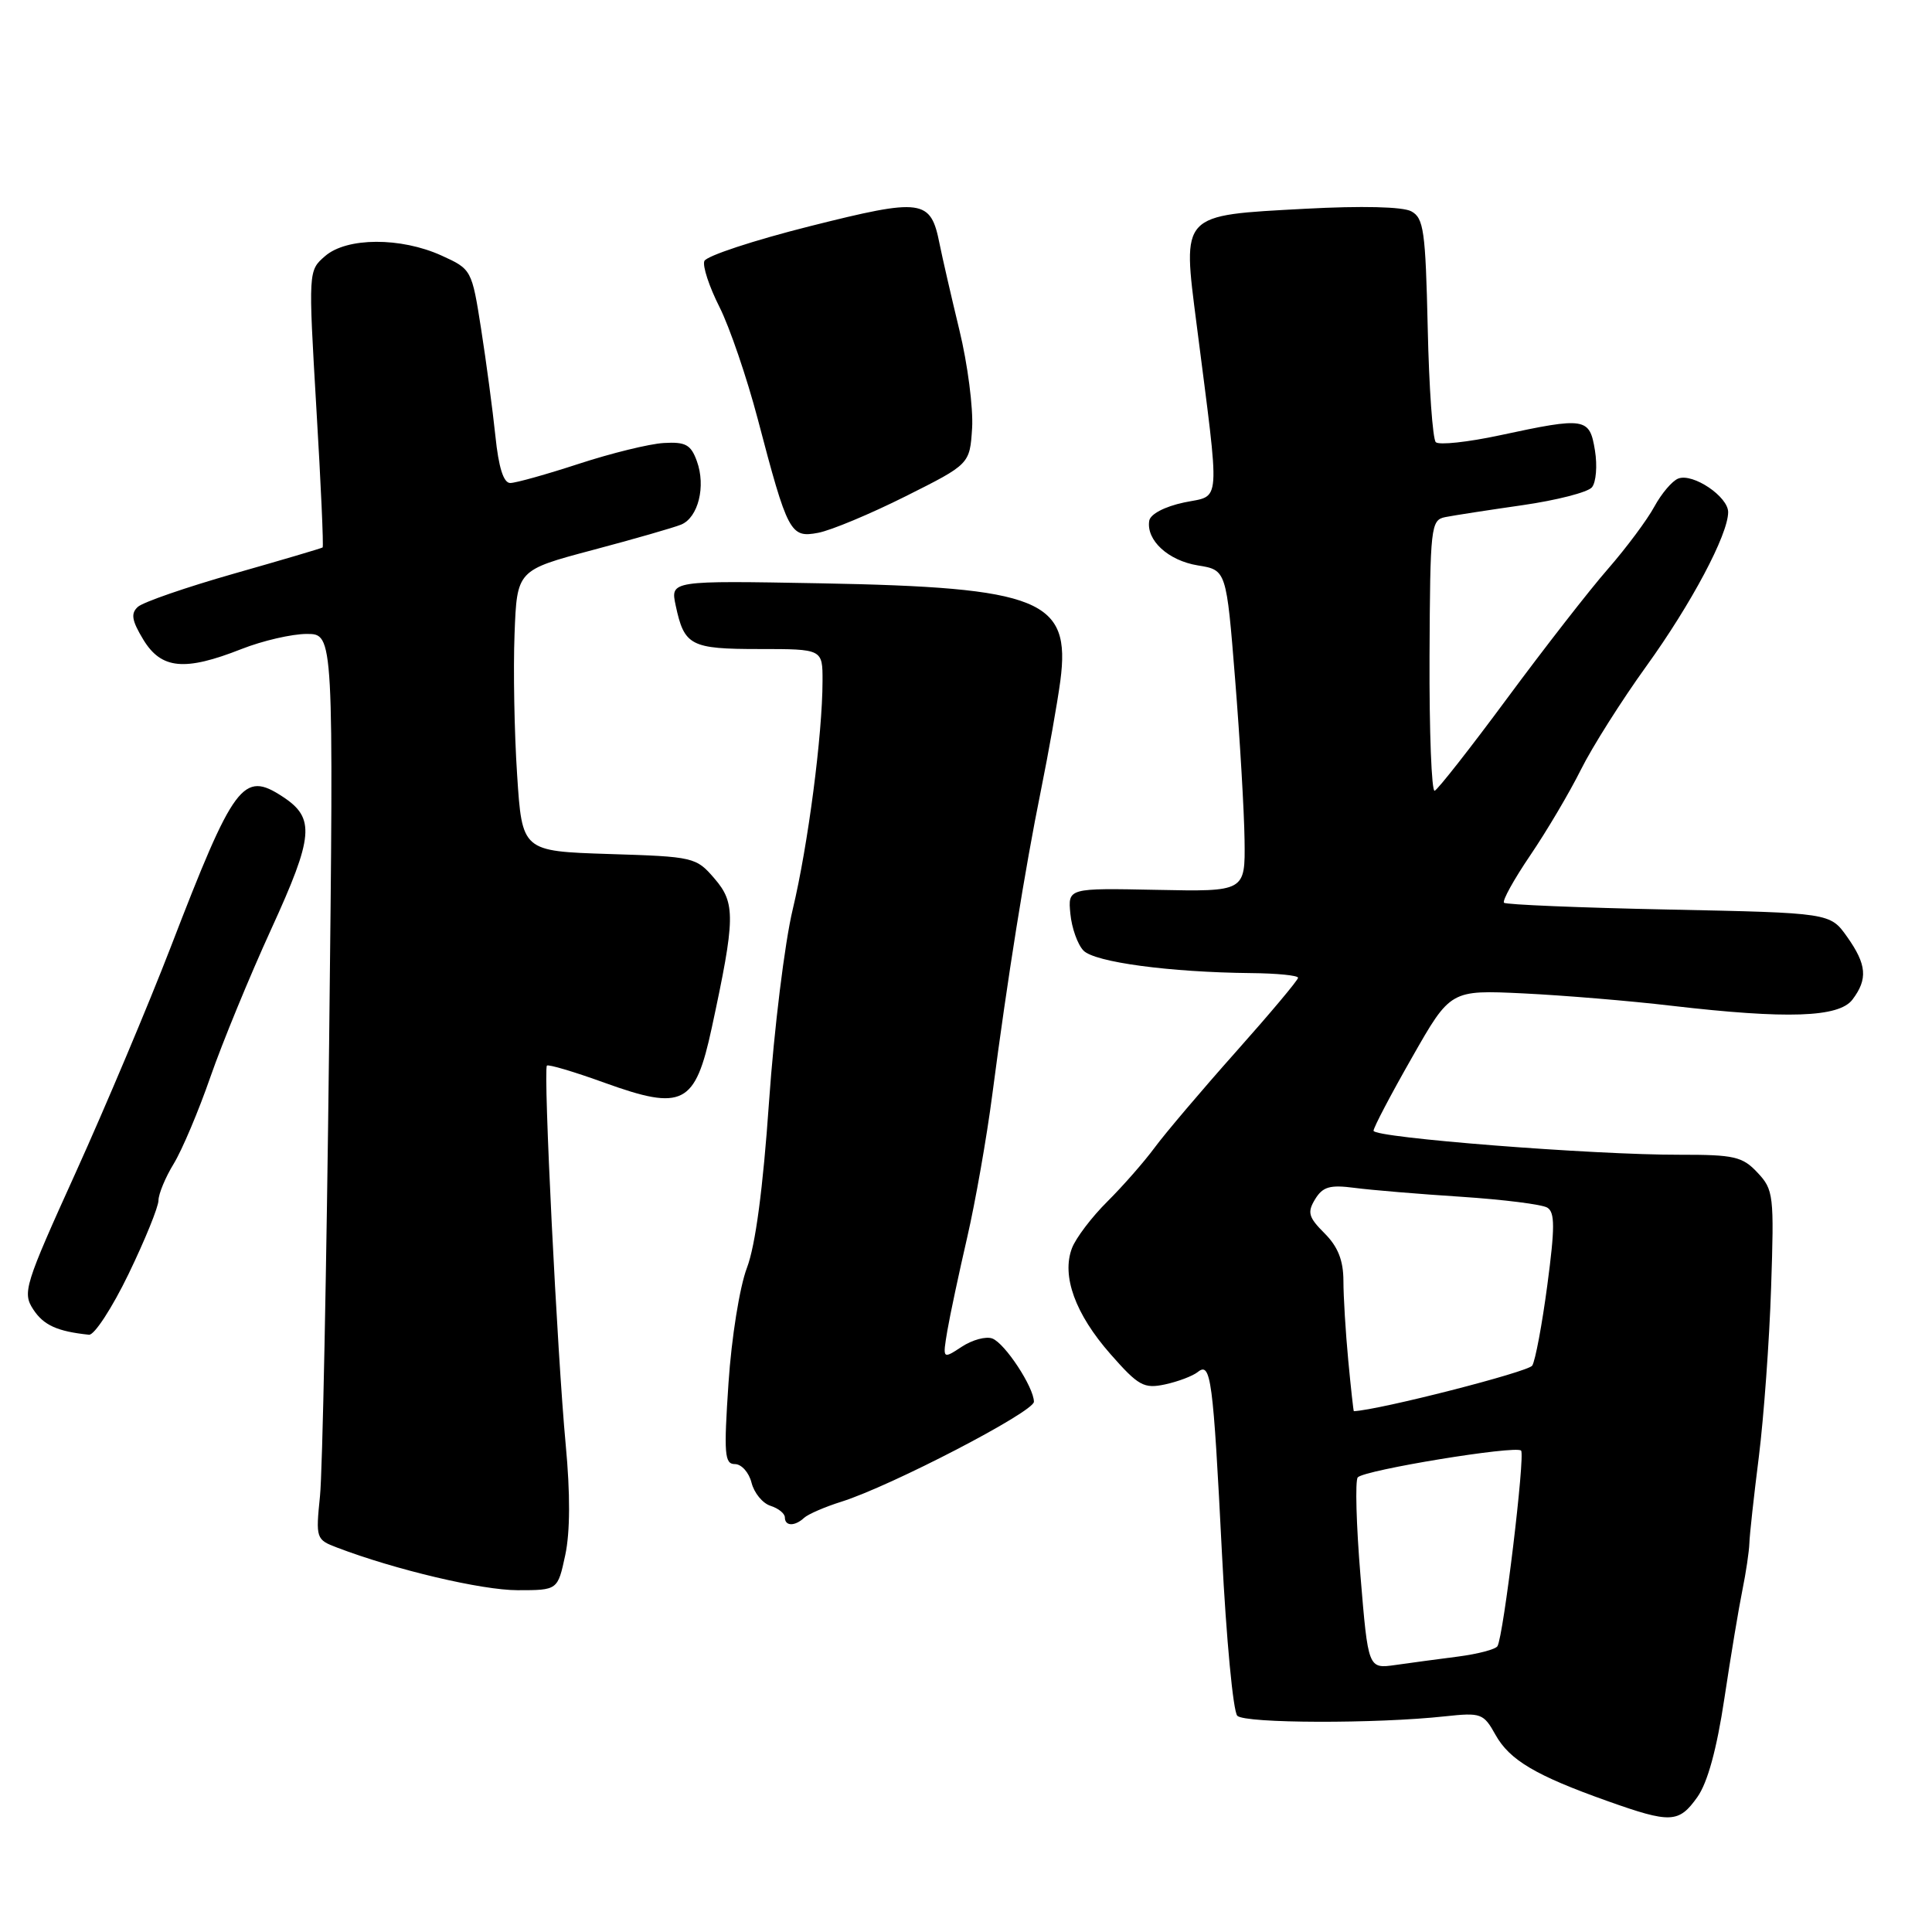 <?xml version="1.0" encoding="UTF-8" standalone="no"?>
<!DOCTYPE svg PUBLIC "-//W3C//DTD SVG 1.1//EN" "http://www.w3.org/Graphics/SVG/1.1/DTD/svg11.dtd" >
<svg xmlns="http://www.w3.org/2000/svg" xmlns:xlink="http://www.w3.org/1999/xlink" version="1.1" viewBox="0 0 256 256">
 <g >
 <path fill="currentColor"
d=" M 224.91 238.12 C 226.26 236.22 227.48 231.78 228.49 225.05 C 229.33 219.45 230.41 212.98 230.88 210.68 C 231.35 208.38 231.76 205.60 231.80 204.50 C 231.83 203.40 232.40 198.22 233.06 193.00 C 233.71 187.78 234.45 177.71 234.68 170.63 C 235.09 158.38 235.01 157.64 232.88 155.38 C 230.89 153.25 229.79 153.00 222.58 153.01 C 211.10 153.04 182.00 150.75 182.00 149.83 C 182.00 149.41 184.29 145.04 187.10 140.12 C 192.19 131.17 192.19 131.17 201.85 131.63 C 207.16 131.89 216.00 132.62 221.50 133.27 C 236.80 135.05 243.67 134.82 245.46 132.45 C 247.52 129.73 247.35 127.80 244.75 124.13 C 242.50 120.96 242.50 120.96 221.13 120.52 C 209.37 120.28 199.54 119.87 199.29 119.62 C 199.03 119.36 200.60 116.53 202.77 113.33 C 204.95 110.12 207.96 105.03 209.47 102.00 C 210.98 98.97 214.88 92.81 218.13 88.30 C 224.11 80.01 228.97 70.86 228.99 67.87 C 229.00 65.81 224.33 62.66 222.38 63.41 C 221.58 63.71 220.16 65.39 219.21 67.13 C 218.27 68.87 215.50 72.59 213.05 75.40 C 210.60 78.20 204.61 85.90 199.73 92.50 C 194.85 99.10 190.52 104.62 190.10 104.78 C 189.69 104.93 189.38 96.92 189.42 86.99 C 189.50 69.76 189.59 68.91 191.50 68.52 C 192.60 68.30 197.20 67.59 201.73 66.94 C 206.25 66.29 210.40 65.23 210.94 64.57 C 211.49 63.91 211.67 61.71 211.34 59.69 C 210.63 55.33 210.09 55.24 198.78 57.67 C 194.50 58.59 190.67 59.00 190.25 58.59 C 189.84 58.18 189.35 51.35 189.18 43.42 C 188.89 30.59 188.65 28.88 187.00 28.00 C 185.87 27.39 180.43 27.26 172.99 27.66 C 156.33 28.56 156.67 28.20 158.56 43.00 C 161.70 67.58 161.85 65.54 156.89 66.58 C 154.31 67.13 152.43 68.12 152.28 69.00 C 151.86 71.58 154.79 74.28 158.72 74.92 C 162.50 75.53 162.50 75.53 163.66 90.01 C 164.30 97.98 164.86 107.57 164.91 111.32 C 165.00 118.15 165.00 118.15 153.25 117.91 C 141.50 117.67 141.50 117.67 141.83 121.09 C 142.01 122.96 142.79 125.16 143.57 125.96 C 145.07 127.50 154.99 128.83 165.75 128.94 C 169.19 128.97 172.00 129.25 172.00 129.56 C 172.00 129.87 168.29 134.29 163.75 139.39 C 159.21 144.49 154.38 150.19 153.00 152.06 C 151.62 153.93 148.81 157.14 146.74 159.20 C 144.66 161.26 142.55 164.05 142.04 165.39 C 140.64 169.07 142.48 174.12 147.14 179.42 C 150.85 183.64 151.57 184.04 154.38 183.44 C 156.10 183.07 158.04 182.33 158.71 181.80 C 160.45 180.40 160.74 182.61 161.92 205.93 C 162.49 217.16 163.40 226.80 163.95 227.35 C 164.97 228.37 182.35 228.42 191.50 227.42 C 196.25 226.91 196.58 227.03 198.16 229.87 C 200.03 233.22 203.49 235.27 213.00 238.65 C 221.38 241.63 222.45 241.58 224.91 238.12 Z  M 74.90 206.05 C 75.55 203.02 75.57 197.90 74.96 191.44 C 73.84 179.53 71.96 141.71 72.47 141.20 C 72.66 141.00 76.10 142.02 80.10 143.47 C 90.50 147.22 92.11 146.40 94.31 136.20 C 97.44 121.68 97.48 119.67 94.68 116.42 C 92.24 113.58 91.95 113.51 80.68 113.16 C 69.18 112.79 69.18 112.79 68.52 102.64 C 68.15 97.07 68.00 88.69 68.18 84.02 C 68.50 75.55 68.50 75.55 78.50 72.89 C 84.00 71.43 89.29 69.91 90.26 69.51 C 92.52 68.57 93.55 64.44 92.34 61.11 C 91.55 58.92 90.85 58.53 87.95 58.70 C 86.05 58.81 81.00 60.05 76.72 61.45 C 72.44 62.85 68.34 64.00 67.61 64.00 C 66.72 64.00 66.07 61.95 65.64 57.75 C 65.28 54.31 64.43 47.94 63.75 43.59 C 62.52 35.73 62.48 35.67 58.50 33.86 C 53.10 31.41 45.95 31.44 43.08 33.93 C 40.85 35.86 40.85 35.86 41.92 54.10 C 42.52 64.13 42.89 72.42 42.75 72.54 C 42.61 72.65 37.33 74.21 31.00 76.01 C 24.68 77.81 18.95 79.79 18.27 80.41 C 17.30 81.29 17.46 82.23 19.00 84.77 C 21.38 88.67 24.47 88.97 32.00 86.00 C 34.79 84.90 38.68 84.00 40.65 84.00 C 44.22 84.00 44.22 84.00 43.61 138.25 C 43.27 168.09 42.73 195.08 42.40 198.24 C 41.83 203.84 41.88 204.01 44.66 205.06 C 52.36 208.00 63.83 210.71 68.59 210.71 C 73.90 210.71 73.90 210.71 74.90 206.05 Z  M 106.55 201.12 C 107.07 200.64 109.30 199.67 111.50 198.98 C 118.07 196.91 137.00 187.08 137.00 185.74 C 136.99 183.82 133.17 178.00 131.49 177.36 C 130.66 177.04 128.84 177.53 127.44 178.45 C 124.89 180.12 124.89 180.12 125.53 176.31 C 125.89 174.21 127.07 168.68 128.15 164.00 C 129.23 159.32 130.74 150.78 131.49 145.00 C 133.52 129.47 135.80 115.21 137.92 104.77 C 138.95 99.67 140.11 93.13 140.50 90.22 C 141.92 79.46 137.92 77.83 108.66 77.29 C 88.83 76.93 88.83 76.93 89.53 80.22 C 90.67 85.57 91.49 86.00 100.62 86.00 C 109.00 86.00 109.00 86.00 108.99 90.25 C 108.98 97.38 107.06 112.05 105.04 120.50 C 103.98 124.90 102.57 136.38 101.90 146.00 C 101.10 157.51 100.10 165.04 98.97 168.00 C 98.01 170.52 96.93 177.24 96.53 183.25 C 95.90 192.68 96.00 194.00 97.38 194.00 C 98.25 194.00 99.24 195.11 99.58 196.46 C 99.92 197.82 101.05 199.20 102.10 199.53 C 103.14 199.86 104.00 200.55 104.00 201.07 C 104.00 202.24 105.31 202.27 106.55 201.12 Z  M 17.04 168.80 C 19.22 164.29 21.00 159.91 21.00 159.05 C 21.01 158.20 21.91 156.01 23.02 154.20 C 24.13 152.38 26.32 147.20 27.88 142.70 C 29.45 138.19 33.07 129.38 35.94 123.11 C 41.58 110.78 41.79 108.40 37.45 105.56 C 32.21 102.12 31.01 103.73 22.62 125.50 C 19.65 133.20 13.99 146.62 10.05 155.33 C 3.25 170.33 2.95 171.28 4.41 173.51 C 5.78 175.60 7.59 176.42 11.79 176.86 C 12.49 176.94 14.86 173.31 17.04 168.80 Z  M 120.00 65.76 C 128.50 61.50 128.50 61.50 128.81 56.72 C 128.97 54.08 128.22 48.23 127.12 43.72 C 126.03 39.20 124.85 34.07 124.50 32.32 C 123.32 26.36 122.25 26.22 107.29 29.98 C 99.87 31.85 93.58 33.92 93.33 34.59 C 93.07 35.25 93.97 37.98 95.32 40.65 C 96.67 43.32 98.95 50.00 100.40 55.50 C 104.38 70.66 104.72 71.30 108.41 70.60 C 110.11 70.28 115.33 68.10 120.00 65.76 Z  M 180.27 208.81 C 179.71 202.04 179.55 196.17 179.91 195.76 C 180.79 194.78 200.83 191.50 201.55 192.21 C 202.12 192.79 199.22 216.83 198.42 218.13 C 198.16 218.55 195.83 219.16 193.23 219.50 C 190.63 219.83 186.88 220.34 184.90 220.62 C 181.29 221.13 181.29 221.13 180.27 208.81 Z  M 178.65 180.25 C 178.30 176.54 178.01 171.79 178.01 169.70 C 178.00 167.00 177.28 165.19 175.51 163.42 C 173.37 161.28 173.20 160.65 174.26 158.90 C 175.28 157.24 176.22 156.97 179.50 157.40 C 181.70 157.69 188.06 158.22 193.64 158.58 C 199.21 158.95 204.34 159.59 205.03 160.02 C 206.04 160.64 206.04 162.67 205.03 170.27 C 204.34 175.48 203.44 180.29 203.03 180.95 C 202.52 181.78 182.80 186.83 179.39 186.99 C 179.34 187.00 179.00 183.96 178.65 180.25 Z "/>
</g>
</svg>